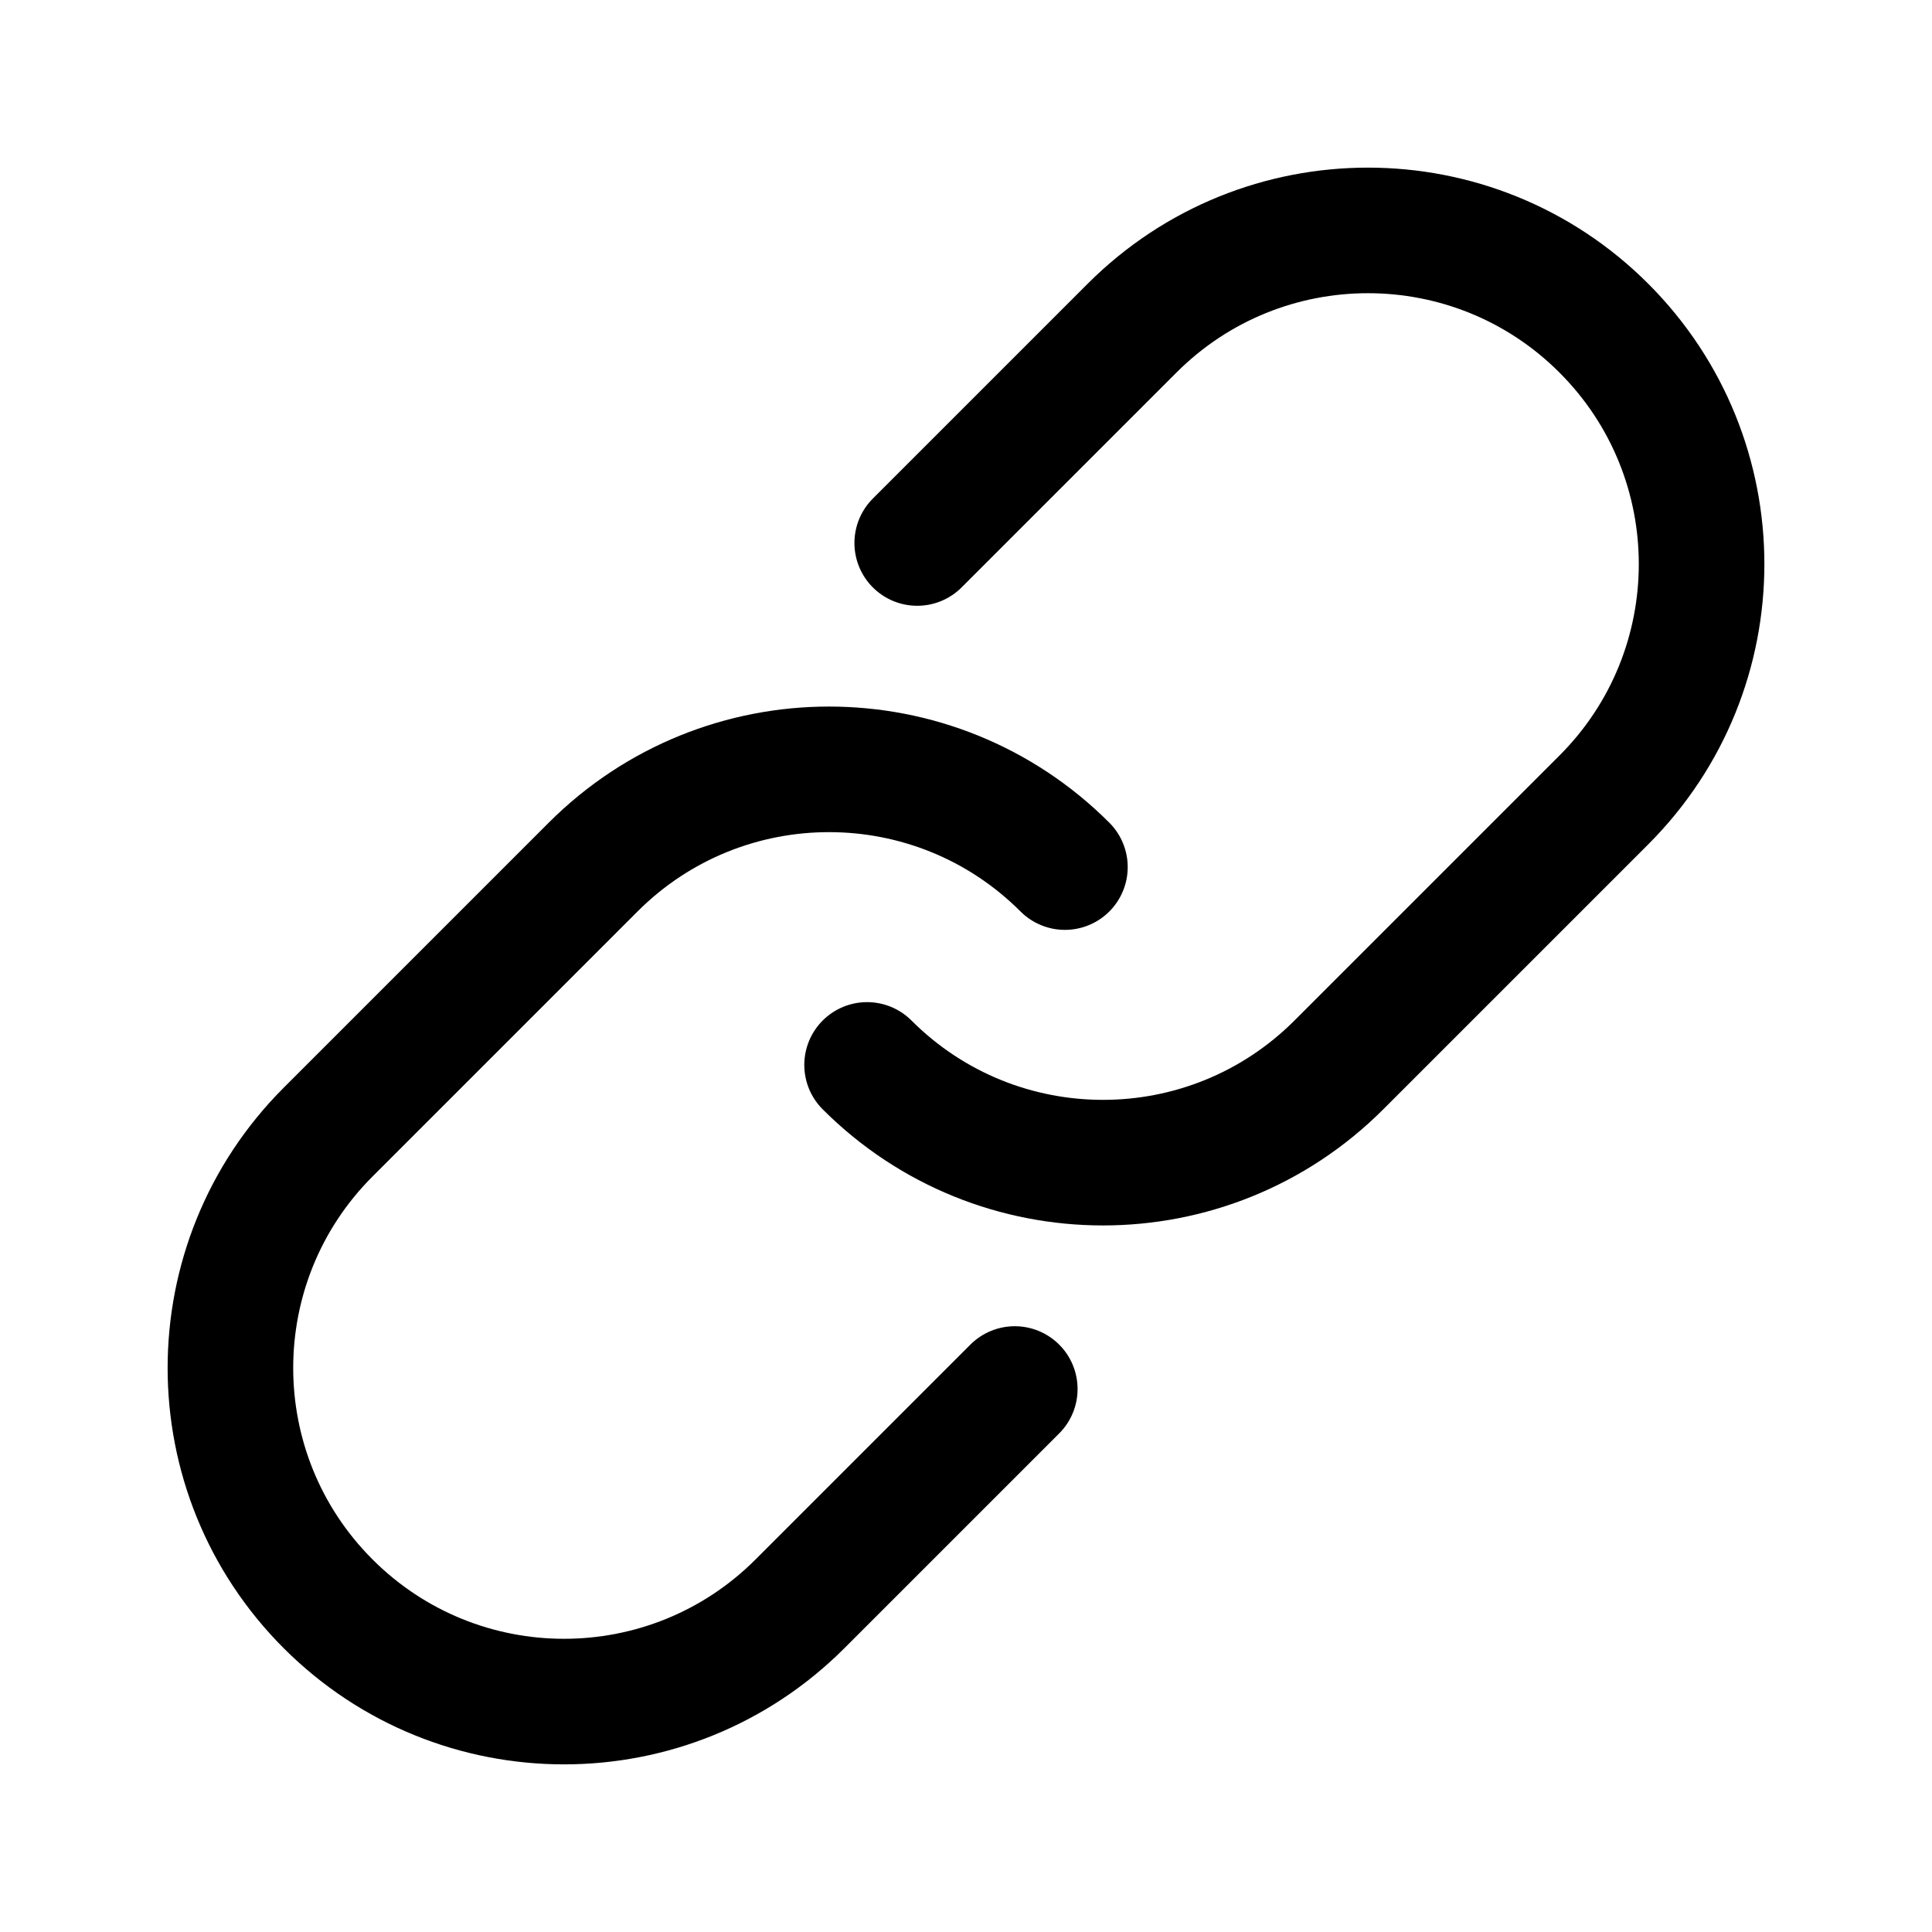 <?xml version="1.0" encoding="UTF-8"?><svg id="Layer_1" xmlns="http://www.w3.org/2000/svg" viewBox="0 0 200 200"><defs><style>.cls-1{fill:none;stroke:#000;stroke-linecap:round;stroke-miterlimit:10;stroke-width:13px;}</style></defs><path class="cls-1" d="m110.24,89.76c-13.49-13.49-35.35-13.49-48.84,0l-27.43,27.43c-13.49,13.49-13.49,35.35,0,48.84,13.49,13.49,35.35,13.49,48.84,0l22.24-22.24"/><path class="cls-1" d="m89.76,110.24c13.49,13.49,35.35,13.49,48.84,0l27.43-27.43c13.49-13.49,13.49-35.35,0-48.84-13.49-13.49-35.35-13.49-48.84,0l-22.24,22.24"/></svg>